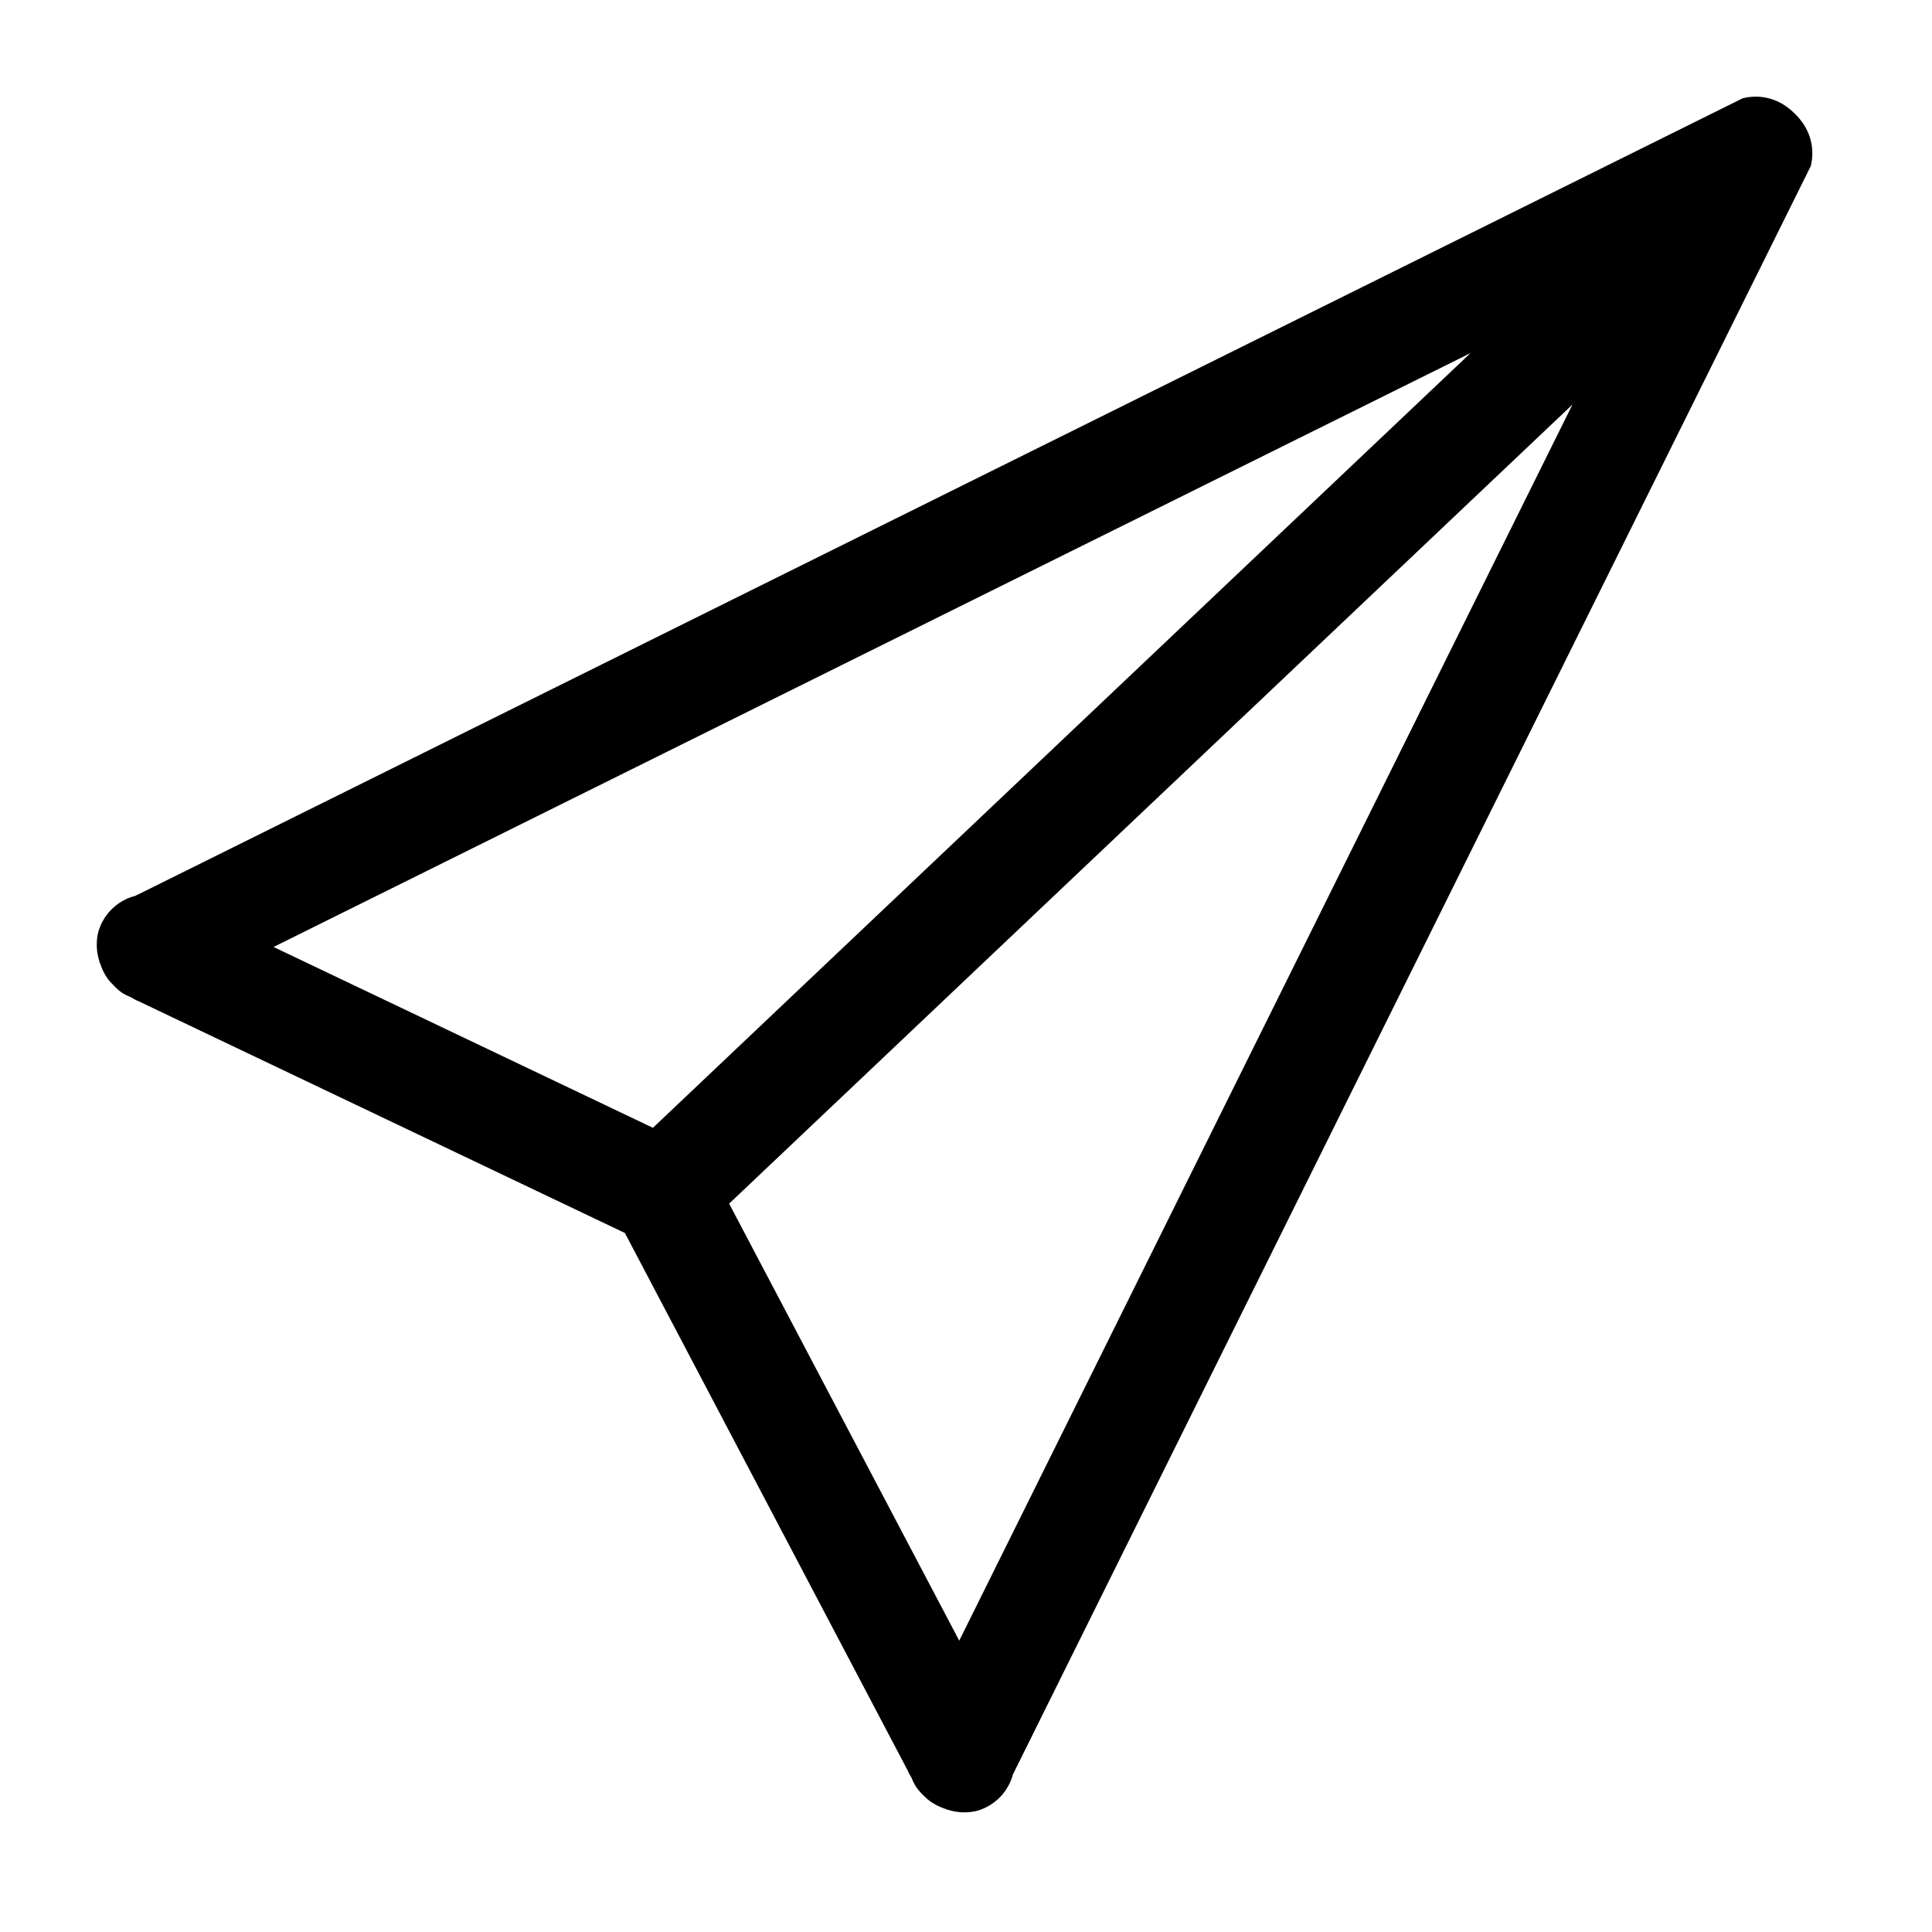<svg viewBox="0 0 20 20" xmlns="http://www.w3.org/2000/svg"><path d="M18.743 1.723L10.5 18.34c-.003.01-.01.017-.014.027a.535.535 0 0 1-.381.381.56.56 0 0 1-.291-.013l-.008-.001c-.006-.001-.01-.006-.018-.008a.595.595 0 0 1-.157-.078c-.025-.017-.045-.037-.066-.057a.612.612 0 0 1-.08-.091.556.556 0 0 1-.046-.09c-.012-.026-.03-.048-.04-.077l-2.93-5.569-5.04-2.402c-.028-.009-.05-.027-.075-.039-.032-.014-.062-.027-.091-.046a.557.557 0 0 1-.09-.08c-.021-.022-.041-.041-.058-.066a.572.572 0 0 1-.078-.157c-.002-.007-.007-.011-.009-.018v-.008a.559.559 0 0 1-.013-.29.535.535 0 0 1 .382-.383c.009-.002.016-.01.026-.012l16.616-8.245a.545.545 0 0 1 .48.105c.024.017.043.037.064.057.02.02.04.04.056.063a.546.546 0 0 1 .105.48zM2.832 9.803l3.927 1.872 8.464-8.02L2.832 9.803zm4.716 2.657l2.382 4.524 6.348-12.796-8.73 8.272z" fill="#000" fill-rule="evenodd"/></svg>